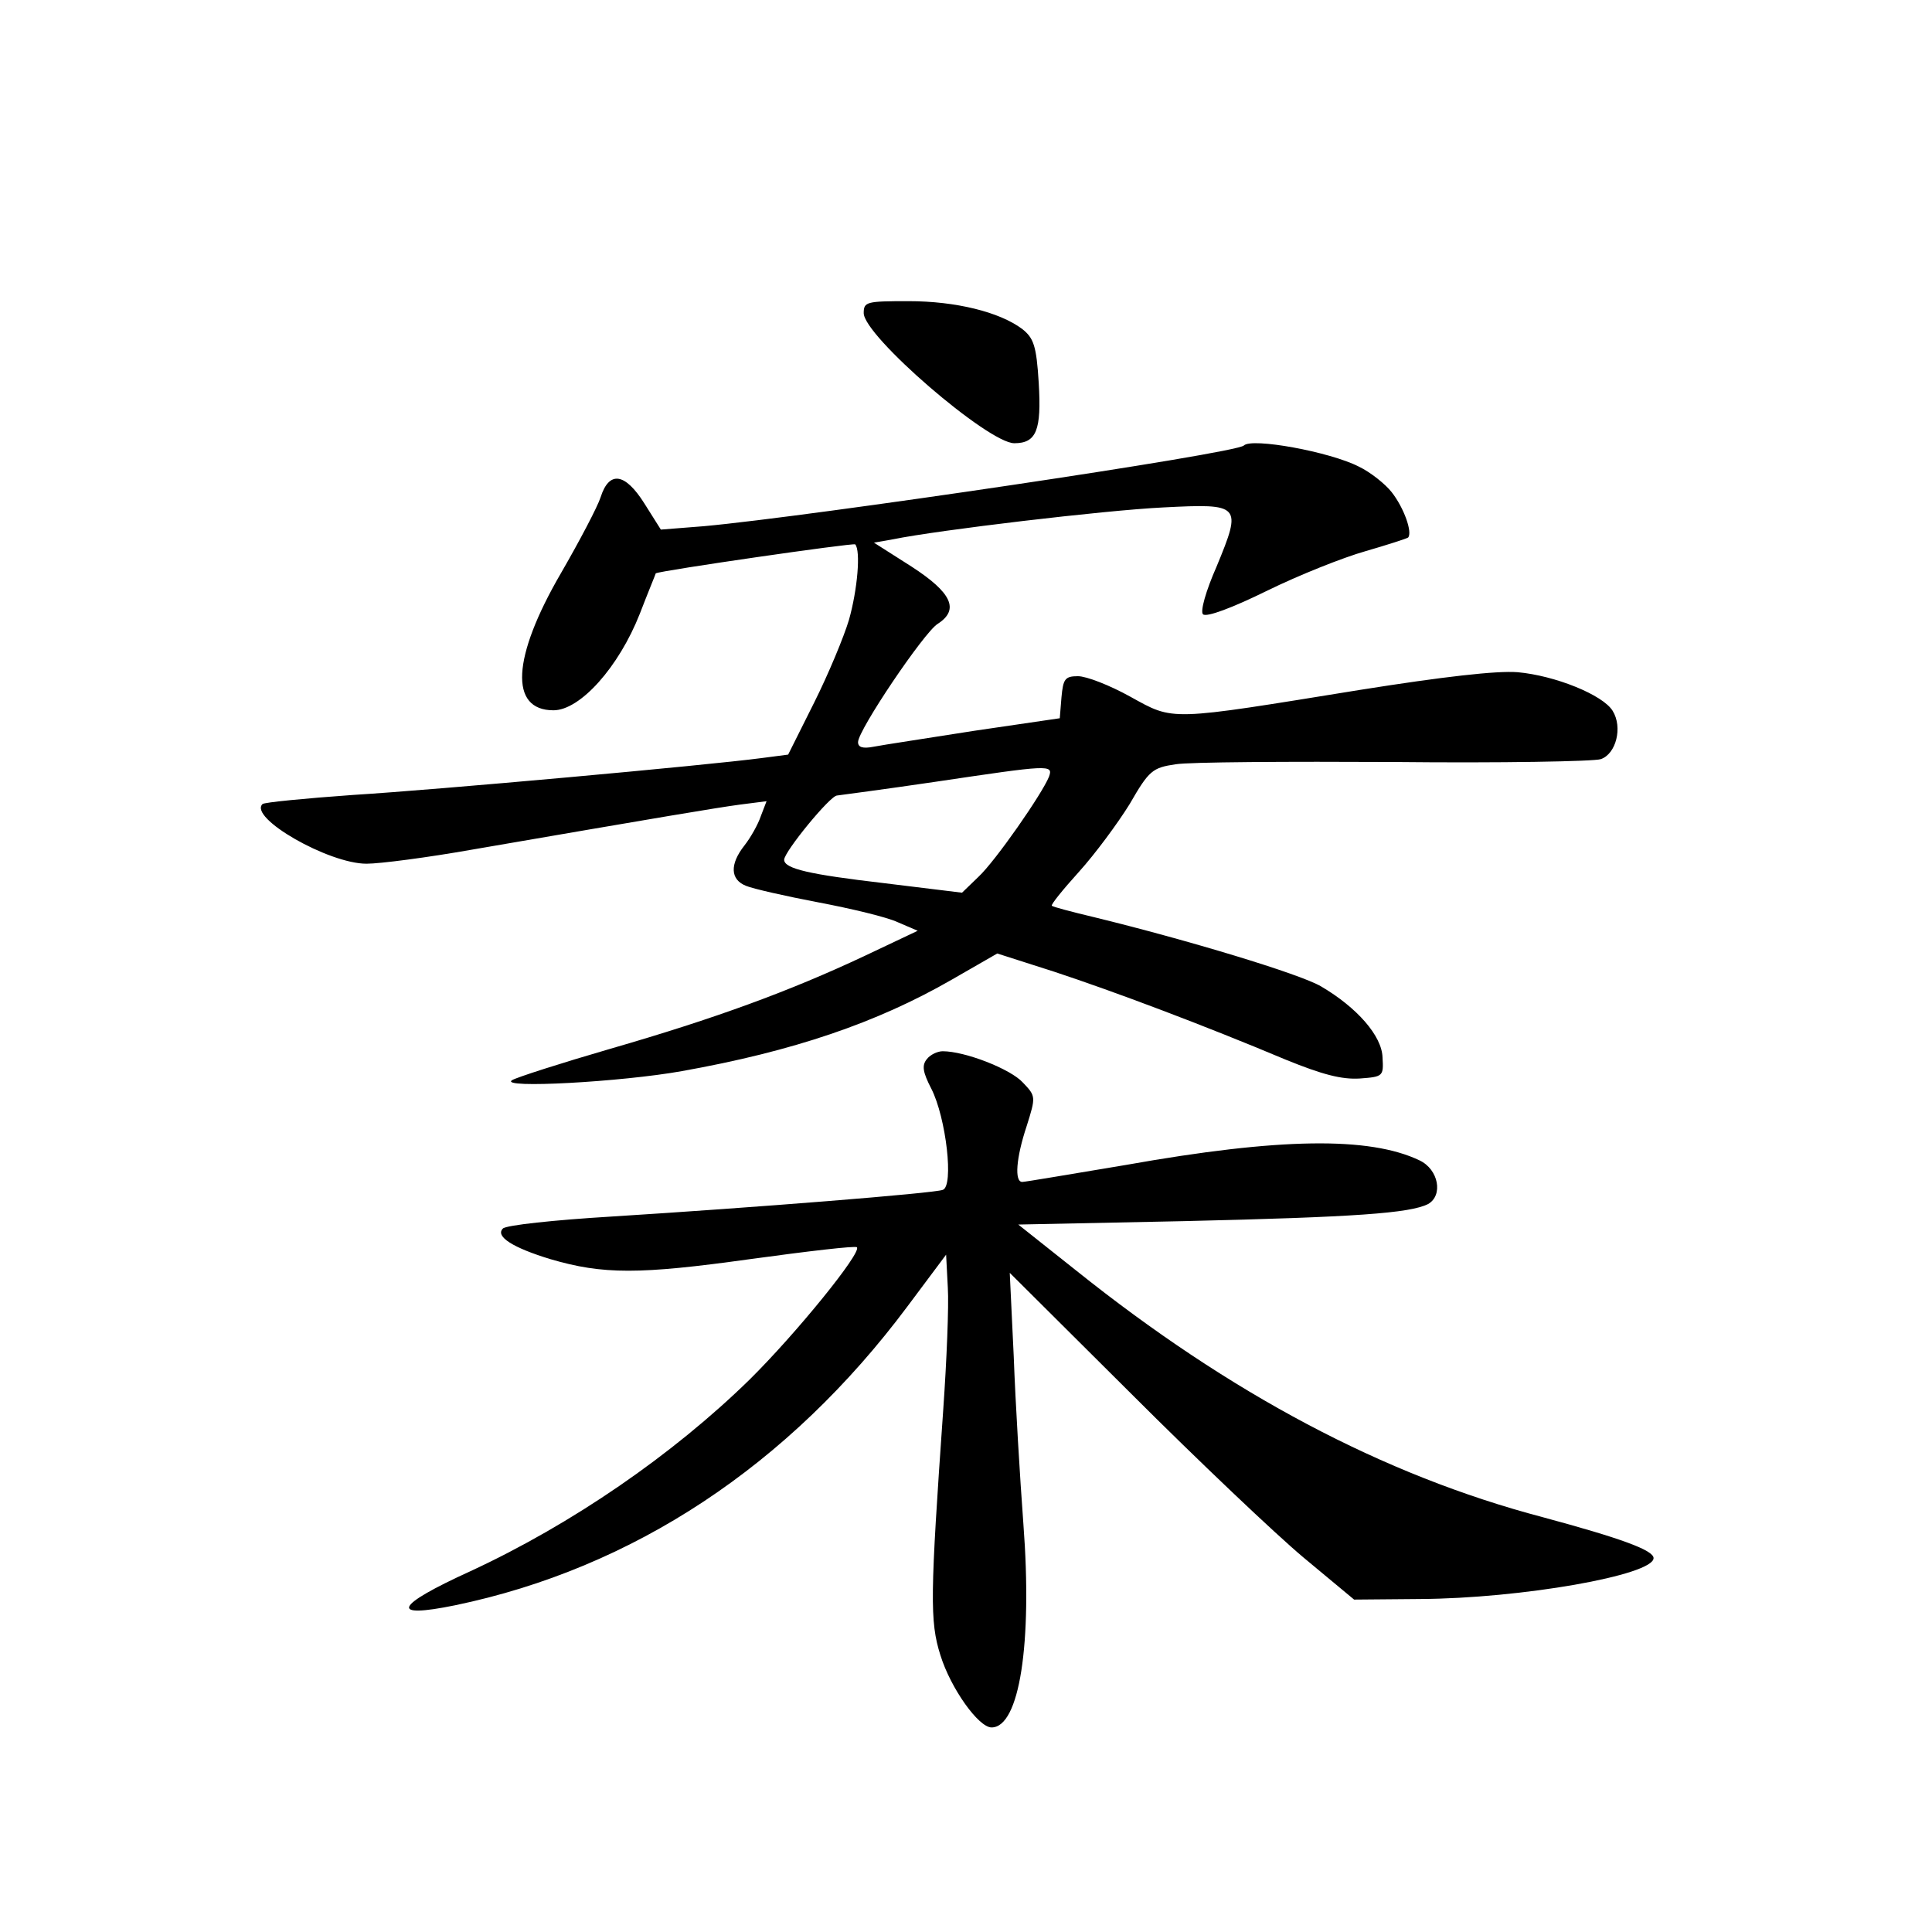 <?xml version="1.0" standalone="no"?>
<!DOCTYPE svg PUBLIC "-//W3C//DTD SVG 20010904//EN"
 "http://www.w3.org/TR/2001/REC-SVG-20010904/DTD/svg10.dtd">
<svg version="1.0" xmlns="http://www.w3.org/2000/svg"
 width="340pt" height="340pt" viewBox="0 0 340 340"
 preserveAspectRatio="xMidYMid meet">
<g transform="translate(0,340) scale(0.1,-0.1)"
fill="#000000" stroke="none">
<path d="M1520 2849 c0 -40 219 -229 265 -229 39 0 48 23 43 106 -4 66 -9 79
-29 95 -40 30 -117 49 -200 49 -74 0 -79 -1 -79 -21z"/>
<path d="M2189 2616 c-13 -14 -764 -125 -950 -142 l-76 -6 -29 46 c-34 54 -62
58 -77 11 -5 -16 -37 -77 -70 -134 -86 -148 -91 -241 -13 -241 47 0 115 76
152 170 15 39 28 70 28 71 9 5 348 54 351 51 10 -11 4 -80 -11 -133 -9 -30
-36 -95 -61 -145 l-46 -92 -46 -6 c-98 -13 -573 -56 -720 -65 -84 -6 -156 -13
-159 -16 -25 -24 116 -105 183 -105 24 0 108 11 187 25 337 58 426 73 470 79
l47 6 -10 -26 c-5 -15 -18 -38 -29 -52 -26 -33 -25 -60 3 -71 12 -5 69 -18
127 -29 58 -11 121 -26 140 -35 l35 -15 -95 -45 c-130 -61 -260 -109 -447
-163 -86 -25 -164 -50 -172 -55 -23 -15 193 -3 299 16 196 35 343 85 475 161
l80 46 100 -32 c106 -35 263 -94 408 -155 64 -26 98 -35 130 -33 41 3 42 4 40
37 -1 38 -45 88 -108 125 -37 22 -236 82 -400 122 -38 9 -72 18 -74 20 -2 2
20 29 48 60 28 31 68 85 89 119 34 59 40 64 81 70 24 4 197 5 385 4 187 -2
351 1 363 5 27 9 39 56 21 85 -17 28 -101 62 -167 68 -37 3 -132 -8 -277 -31
-340 -55 -327 -55 -405 -12 -36 20 -77 36 -92 36 -23 0 -26 -5 -29 -37 l-3
-37 -150 -22 c-82 -13 -162 -25 -177 -28 -20 -4 -28 -1 -28 8 0 21 116 193
140 208 39 25 25 55 -46 101 l-66 42 34 6 c78 16 372 51 475 56 137 7 139 5
94 -104 -19 -43 -29 -79 -24 -84 6 -6 53 12 112 41 57 28 135 59 174 70 38 11
72 22 75 24 8 9 -7 52 -29 80 -11 14 -37 35 -58 45 -51 26 -188 51 -202 37z
m-343 -583 c-12 -30 -94 -148 -124 -176 l-29 -28 -139 17 c-128 15 -174 25
-174 41 0 14 81 113 93 113 7 1 84 11 172 24 202 30 209 31 201 9z"/>
<path d="M1631 1536 c-9 -11 -7 -23 8 -52 26 -51 40 -172 20 -178 -16 -6 -329
-31 -584 -47 -99 -6 -184 -15 -190 -21 -14 -14 18 -34 84 -54 92 -27 156 -27
350 0 102 14 187 24 189 21 9 -9 -107 -152 -189 -233 -135 -132 -312 -254
-491 -337 -134 -61 -144 -84 -27 -60 313 65 587 246 796 526 l68 91 3 -58 c2
-32 -2 -128 -8 -214 -23 -328 -24 -373 -5 -433 18 -58 67 -127 90 -127 49 0
72 147 56 358 -6 81 -14 213 -17 295 l-7 147 214 -213 c118 -118 254 -247 303
-288 l89 -74 116 1 c178 1 411 42 411 72 0 14 -58 35 -195 72 -281 74 -551
218 -821 434 l-102 81 291 6 c303 7 398 14 430 30 27 15 19 61 -15 77 -88 42
-246 40 -516 -8 -96 -16 -178 -30 -183 -30 -14 0 -11 42 8 99 16 51 16 52 -7
76 -22 24 -102 55 -141 55 -9 0 -22 -6 -28 -14z"/>
</g>
</svg>
